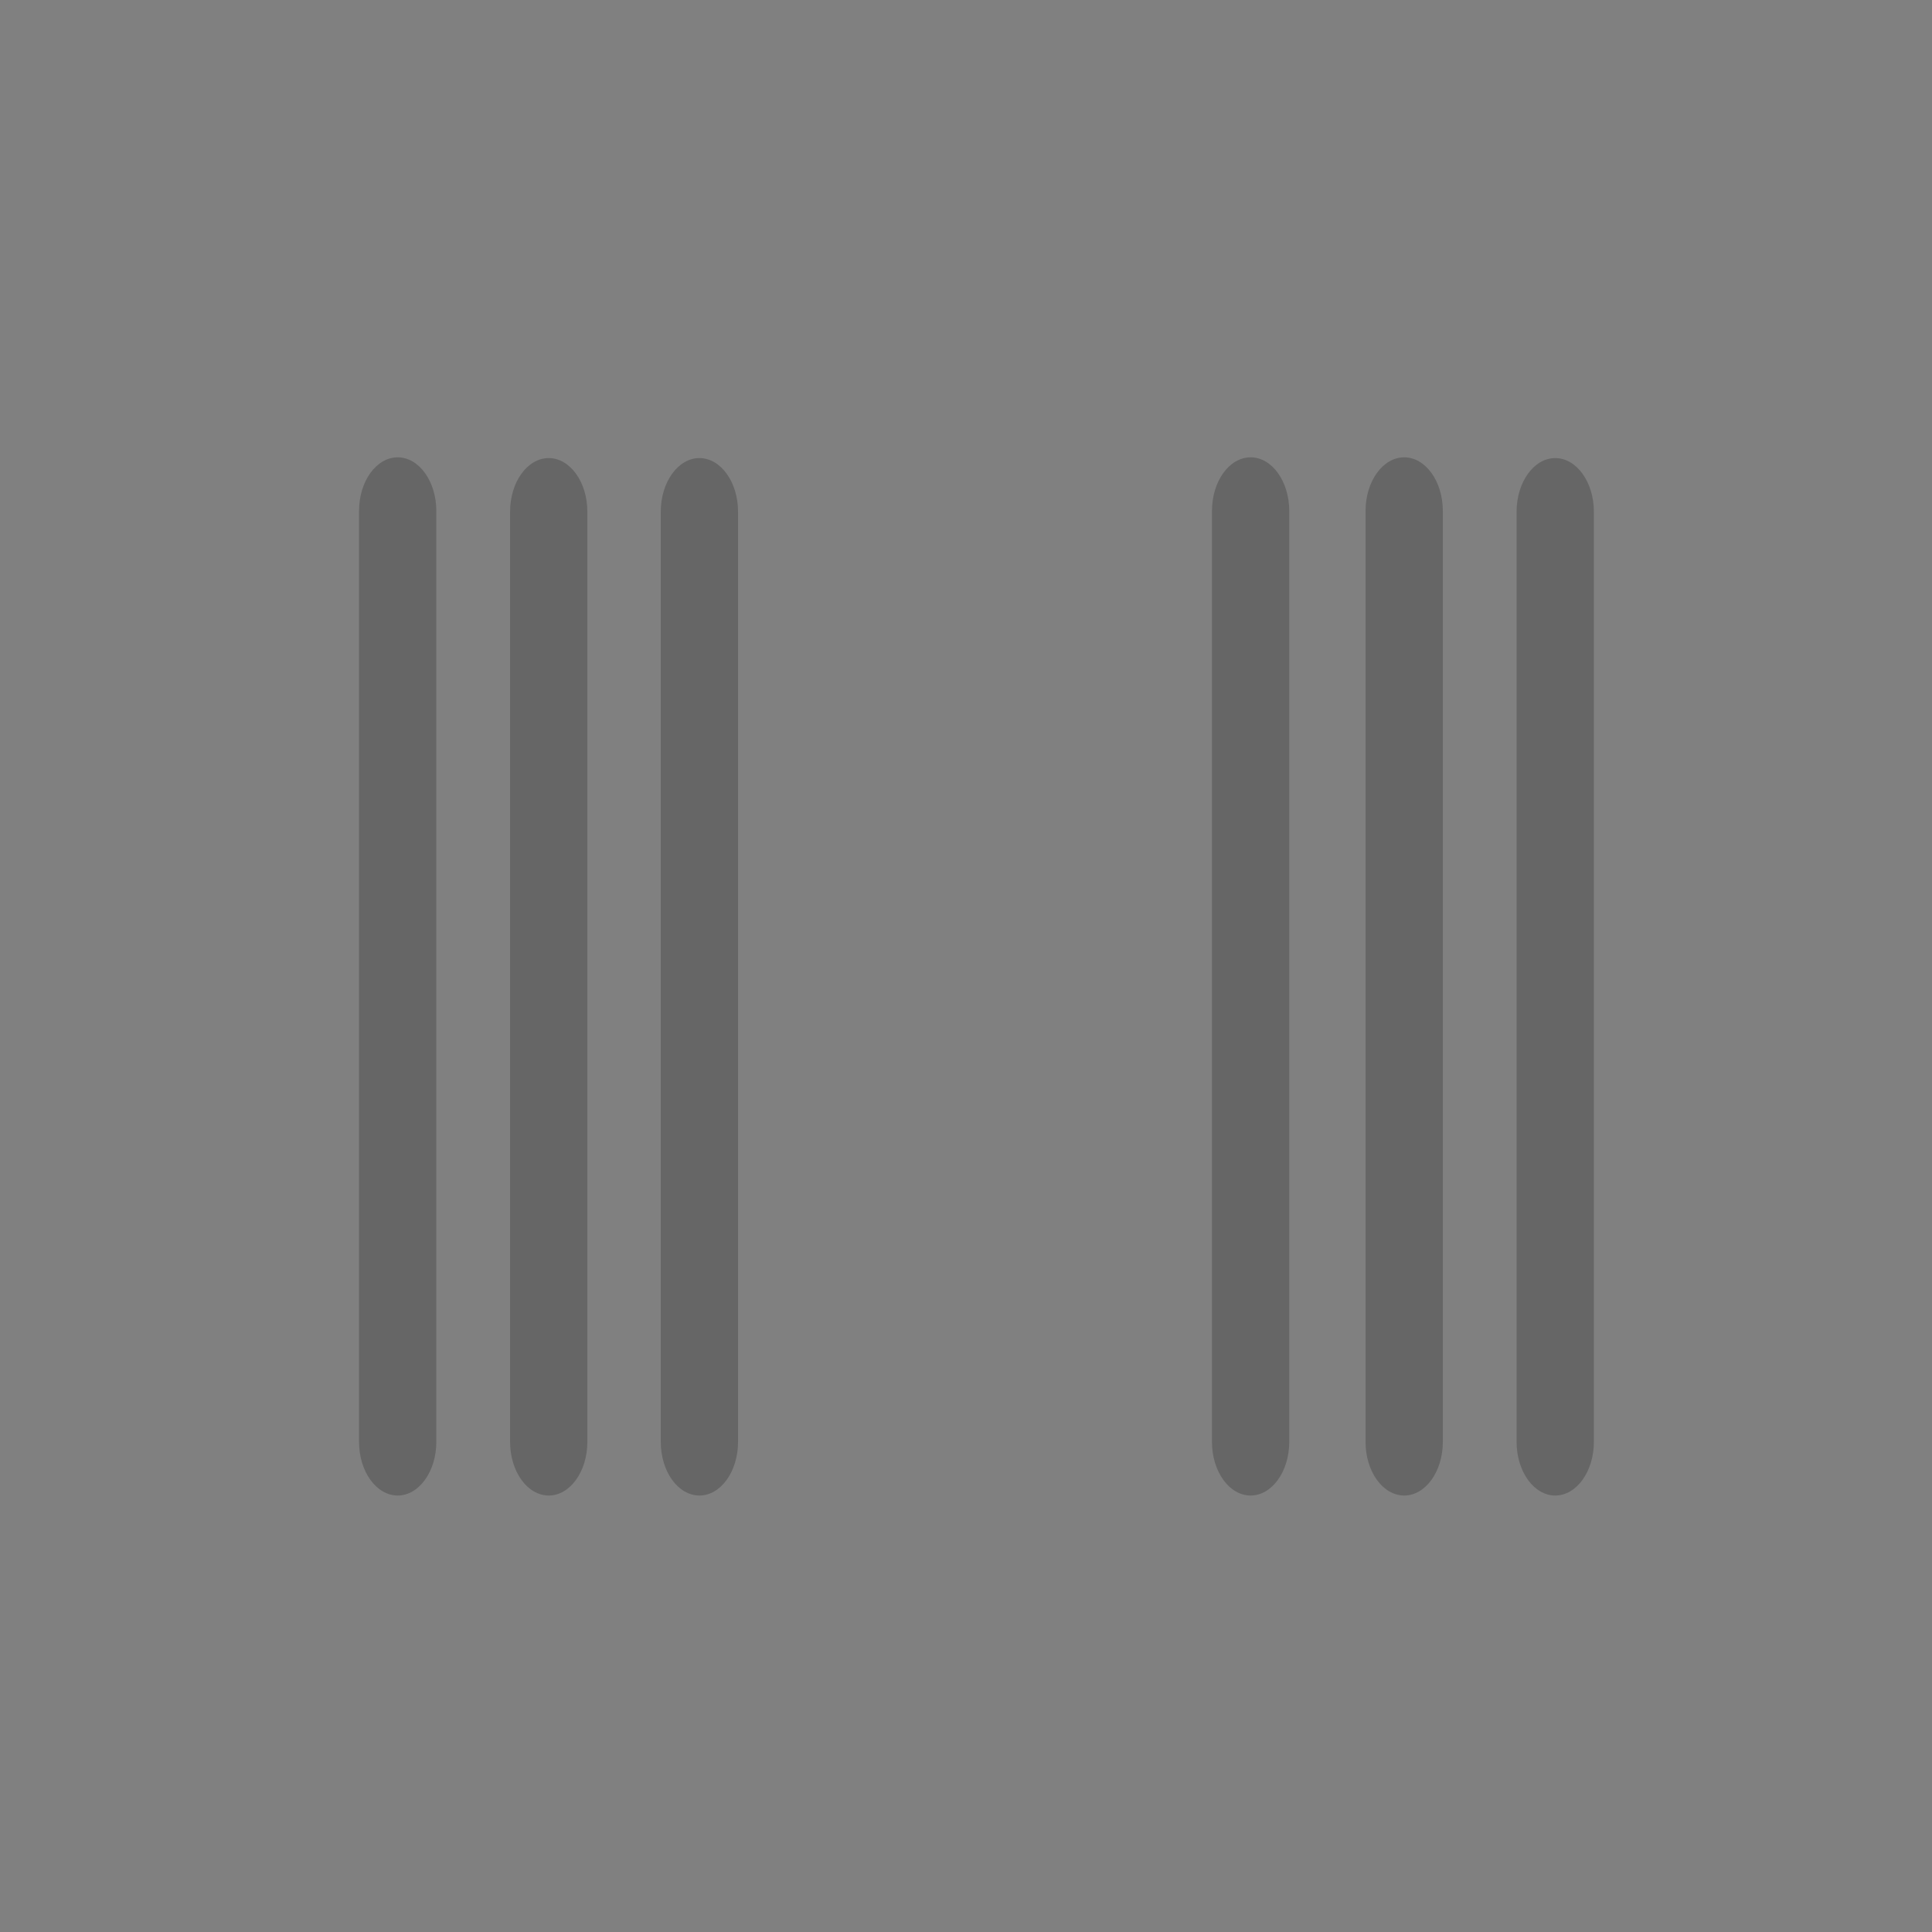 <?xml version="1.0" encoding="utf-8"?>
<!-- Generator: Adobe Illustrator 16.0.4, SVG Export Plug-In . SVG Version: 6.00 Build 0)  -->
<!DOCTYPE svg PUBLIC "-//W3C//DTD SVG 1.1//EN" "http://www.w3.org/Graphics/SVG/1.1/DTD/svg11.dtd">
<svg version="1.1" id="Layer_1" xmlns="http://www.w3.org/2000/svg" xmlns:xlink="http://www.w3.org/1999/xlink" x="0px" y="0px"
	 width="1000px" height="1000px" viewBox="0 0 1000 1000" enable-background="new 0 0 1000 1000" xml:space="preserve">
<rect x="0" y="0" width="1000" height="1000" fill="#808080" stroke="none"/>
<path d="M-1170.001,253.333c0,10.585-7.403,19.169-16.536,19.169l0,0c-9.132,0-16.536-8.584-16.536-19.169v-63.662
	c0-10.587,7.403-19.168,16.536-19.168l0,0c9.133,0,16.536,8.582,16.536,19.168V253.333z"/>
<path d="M-1116.004,288.426c0,10.585-7.403,19.169-16.536,19.169l0,0c-9.132,0-16.536-8.584-16.536-19.169V159.671
	c0-10.587,7.403-19.168,16.536-19.168l0,0c9.133,0,16.536,8.582,16.536,19.168V288.426z"/>
<path d="M-1062.006,322.924c0,10.585-7.403,19.169-16.536,19.169l0,0c-9.132,0-16.536-8.584-16.536-19.169V107.775
	c0-10.587,7.403-19.168,16.536-19.168l0,0c9.133,0,16.536,8.582,16.536,19.168V322.924z"/>
<path d="M-1008.009,288.426c0,10.585-7.403,19.169-16.536,19.169l0,0c-9.132,0-16.536-8.584-16.536-19.169V146.773
	c0-10.587,7.403-19.168,16.536-19.168l0,0c9.133,0,16.536,8.582,16.536,19.168V288.426z"/>
<path d="M-952.512,322.924c0,10.585-7.403,19.169-16.536,19.169l0,0c-9.132,0-16.536-8.584-16.536-19.169V107.775
	c0-10.587,7.403-19.168,16.536-19.168l0,0c9.133,0,16.536,8.582,16.536,19.168V322.924z"/>
<path d="M-898.515,288.426c0,10.585-7.403,19.169-16.536,19.169l0,0c-9.132,0-16.536-8.584-16.536-19.169V146.773
	c0-10.587,7.403-19.168,16.536-19.168l0,0c9.133,0,16.536,8.582,16.536,19.168V288.426z"/>
<path d="M-844.518,288.426c0,10.585-7.403,19.169-16.536,19.169l0,0c-9.132,0-16.535-8.584-16.535-19.169V146.773
	c0-10.587,7.403-19.168,16.535-19.168l0,0c9.133,0,16.536,8.582,16.536,19.168V288.426z"/>
<path d="M-790.521,322.924c0,10.585-7.402,19.169-16.535,19.169l0,0c-9.133,0-16.535-8.584-16.535-19.169V107.775
	c0-10.587,7.402-19.168,16.535-19.168l0,0c9.133,0,16.535,8.582,16.535,19.168V322.924z"/>
<path d="M-736.522,288.426c0,10.585-7.402,19.169-16.535,19.169l0,0c-9.133,0-16.536-8.584-16.536-19.169V146.773
	c0-10.587,7.403-19.168,16.536-19.168l0,0c9.133,0,16.535,8.582,16.535,19.168V288.426z"/>
<path d="M-681.025,288.426c0,10.585-7.403,19.169-16.536,19.169l0,0c-9.132,0-16.535-8.584-16.535-19.169V171.671
	c0-10.587,7.403-19.168,16.535-19.168l0,0c9.133,0,16.536,8.582,16.536,19.168V288.426z"/>
<path d="M-627.028,249.333c0,10.585-7.402,19.169-16.535,19.169l0,0c-9.133,0-16.536-8.584-16.536-19.169v-47.662
	c0-10.587,7.403-19.168,16.536-19.168l0,0c9.133,0,16.535,8.582,16.535,19.168V249.333z"/>
<g opacity="0.2">
	<path d="M-1145.742,771.333c0,10.586-6.118,19.17-13.665,19.17l0,0c-7.547,0-13.665-8.584-13.665-19.17v-63.662
		c0-10.586,6.118-19.168,13.665-19.168l0,0c7.547,0,13.665,8.582,13.665,19.168V771.333z"/>
</g>
<g opacity="0.2">
	<path d="M-1099.119,806.426c0,10.585-6.118,19.169-13.665,19.169l0,0c-7.547,0-13.666-8.584-13.666-19.169V677.671
		c0-10.586,6.118-19.168,13.666-19.168l0,0c7.547,0,13.665,8.582,13.665,19.168V806.426z"/>
</g>
<g opacity="0.2">
	<path d="M-1052.495,840.925c0,10.585-6.118,19.169-13.665,19.169l0,0c-7.547,0-13.665-8.584-13.665-19.169v-215.15
		c0-10.586,6.118-19.168,13.665-19.168l0,0c7.547,0,13.665,8.582,13.665,19.168V840.925z"/>
</g>
<g>
	<path d="M-1005.872,806.426c0,10.585-6.118,19.169-13.665,19.169l0,0c-7.547,0-13.665-8.584-13.665-19.169V664.772
		c0-10.586,6.118-19.168,13.665-19.168l0,0c7.547,0,13.665,8.582,13.665,19.168V806.426z"/>
</g>
<g>
	<path d="M-958.008,840.925c0,10.585-6.118,19.169-13.666,19.169l0,0c-7.547,0-13.665-8.584-13.665-19.169v-215.15
		c0-10.586,6.118-19.168,13.665-19.168l0,0c7.548,0,13.666,8.582,13.666,19.168V840.925z"/>
</g>
<g opacity="0.2">
	<path d="M-723.651,806.426c0,10.585-6.118,19.169-13.666,19.169l0,0c-7.546,0-13.664-8.584-13.664-19.169V689.671
		c0-10.586,6.118-19.168,13.664-19.168l0,0c7.548,0,13.666,8.582,13.666,19.168V806.426z"/>
</g>
<g opacity="0.2">
	<path d="M-677.028,767.333c0,10.586-6.117,19.17-13.665,19.17l0,0c-7.547,0-13.665-8.584-13.665-19.17v-47.662
		c0-10.586,6.118-19.168,13.665-19.168l0,0c7.548,0,13.665,8.582,13.665,19.168V767.333z"/>
</g>
<g>
	<path d="M-924.059,645.675c-0.329-0.033-0.657-0.07-0.992-0.07c-7.547,0-13.665,8.582-13.665,19.168v141.653
		c0,10.585,6.118,19.169,13.665,19.169c7.547,0,13.665-8.584,13.665-19.169V691.209c-8.044-12.405-12.737-27.176-12.737-43.03
		C-924.122,647.339-924.084,646.508-924.059,645.675z"/>
	<path d="M-892.092,791.334c0,10.585,6.118,19.169,13.664,19.169c7.548,0,13.666-8.584,13.666-19.169v-66.372
		c-10.012-2.606-19.259-7.123-27.33-13.137V791.334z"/>
	<path opacity="0.2" d="M-845.468,727.494v113.431c0,10.585,6.117,19.169,13.664,19.169c7.548,0,13.665-8.584,13.665-19.169V722.893
		c-8.335,2.982-17.304,4.619-26.65,4.619C-845.017,727.512-845.24,727.496-845.468,727.494z"/>
	<path opacity="0.2" d="M-798.845,712.792v93.634c0,10.585,6.118,19.169,13.666,19.169c7.547,0,13.664-8.584,13.664-19.169V678.559
		C-777.264,692.373-786.812,704.212-798.845,712.792z"/>
	<path d="M-844.789,577.846c-38.781,0-70.333,31.552-70.333,70.333c0,1.204,0.031,2.401,0.091,3.59
		c0.334,6.609,1.604,12.973,3.646,18.981c3.874,11.396,10.576,21.497,19.293,29.433c7.735,7.042,17.048,12.372,27.33,15.423
		c6.128,1.819,12.599,2.825,19.294,2.889c0.228,0.003,0.451,0.018,0.679,0.018c9.43,0,18.425-1.878,26.65-5.26
		c7.085-2.912,13.586-6.951,19.294-11.889c13.87-11.998,23.015-29.306,24.233-48.739c0.093-1.472,0.155-2.951,0.155-4.445
		C-774.456,609.397-806.008,577.846-844.789,577.846z M-818.139,668.676l4.098,4.098l-4.098,4.098l-3.738,3.738l-23.591-23.591
		l-0.443-0.443l-20.94,20.941l-3.093,3.093l-7.836-7.836l3.411-3.411l20.623-20.623l-24.034-24.034l7.836-7.836l24.033,24.034
		l0.443-0.443l23.591-23.591l3.096,3.096l4.74,4.74l-4.098,4.098l-19.937,19.937L-818.139,668.676z"/>
	<path fill="#FFFFFF" d="M-818.139,628.803l4.098-4.098l-4.74-4.74c0.415,1.833,0.643,3.783,0.643,5.81V628.803z"/>
	<polygon fill="#FFFFFF" points="-845.468,640.46 -845.911,640.903 -845.468,641.346 	"/>
	<polygon fill="#FFFFFF" points="-814.041,672.773 -818.139,668.676 -818.139,676.871 	"/>
	<polygon fill="#FFFFFF" points="-845.911,656.575 -845.468,657.019 -845.468,656.133 	"/>
</g>
<g opacity="0.2">
	<path d="M113.734-180.152c0,18.27-9.401,33.084-21,33.084l0,0c-11.598,0-21-14.814-21-33.084v-109.869
		c0-18.27,9.403-33.081,21-33.081l0,0c11.598,0,21,14.811,21,33.081V-180.152z"/>
</g>
<g opacity="0.2">
	<path d="M195.198-119.59c0,18.27-9.401,33.084-21,33.084l0,0c-11.599,0-21-14.814-21-33.084v-222.206
		c0-18.27,9.402-33.081,21-33.081l0,0c11.599,0,21,14.811,21,33.081V-119.59z"/>
</g>
<g opacity="0.2">
	<path d="M275.662-60.811c0,18.267-9.402,33.081-21,33.081l0,0c-11.598,0-21-14.814-21-33.081v-371.31c0-18.27,9.402-33.08,21-33.08
		l0,0c11.599,0,21,14.811,21,33.08V-60.811z"/>
</g>
<g>
	<path d="M358.708-119.59c0,18.27-10.558,33.084-23.583,33.084l0,0c-13.024,0-23.583-14.814-23.583-33.084v-244.466
		c0-18.27,10.559-33.081,23.583-33.081l0,0c13.025,0,23.583,14.811,23.583,33.081V-119.59z"/>
</g>
<g>
	<path d="M441.312-60.05c0,18.267-10.558,33.081-23.584,33.081l0,0c-13.024,0-23.583-14.814-23.583-33.081v-371.31
		c0-18.27,10.559-33.081,23.583-33.081l0,0c13.026,0,23.584,14.811,23.584,33.081V-60.05z"/>
</g>
<g opacity="0.2">
	<path d="M843.185-119.59c0,18.27-9.402,33.084-21.002,33.084l0,0c-11.596,0-20.998-14.814-20.998-33.084v-201.497
		c0-18.269,9.402-33.08,20.998-33.08l0,0c11.6,0,21.002,14.811,21.002,33.08V-119.59z"/>
</g>
<g opacity="0.2">
	<path d="M923.646-187.055c0,18.269-9.399,33.083-20.999,33.083l0,0c-11.598,0-21.001-14.814-21.001-33.083v-82.257
		c0-18.269,9.403-33.08,21.001-33.08l0,0c11.6,0,20.999,14.811,20.999,33.08V-187.055z"/>
</g>
<g>
	<path d="M499.902-397.015c-0.568-0.058-1.134-0.122-1.711-0.122c-13.024,0-23.584,14.811-23.584,33.081v244.466
		c0,18.27,10.56,33.084,23.584,33.084c13.025,0,23.582-14.814,23.582-33.084v-198.842c-13.881-21.409-21.98-46.9-21.98-74.262
		C499.793-394.144,499.857-395.578,499.902-397.015z"/>
	<path d="M555.071-145.636c0,18.27,10.559,33.084,23.581,33.084c13.026,0,23.585-14.814,23.585-33.084v-114.545
		c-17.278-4.498-33.236-12.293-47.166-22.671V-145.636z"/>
	<path opacity="0.2" d="M638.117-255.811V-60.05c0,18.267,9.402,33.081,21,33.081c11.6,0,21-14.814,21-33.081v-203.702
		c-12.809,5.147-26.592,7.972-40.956,7.972C638.812-255.78,638.467-255.807,638.117-255.811z"/>
	<path opacity="0.2" d="M718.582-281.184v161.594c0,18.27,9.401,33.084,21.001,33.084c11.598,0,20.999-14.814,20.999-33.084
		v-220.674C751.746-316.423,737.072-295.991,718.582-281.184z"/>
	<path d="M636.707-514.076c-66.93,0-121.382,54.453-121.382,121.382c0,2.078,0.054,4.144,0.157,6.195
		c0.576,11.407,2.767,22.388,6.291,32.758c6.686,19.668,18.252,37.1,33.298,50.795c13.35,12.153,29.421,21.352,47.166,26.617
		c10.576,3.14,21.743,4.876,33.298,4.985c0.393,0.005,0.779,0.03,1.172,0.03c16.273,0,31.798-3.241,45.993-9.077
		c12.228-5.026,23.447-11.997,33.298-20.518c23.938-20.707,39.719-50.576,41.822-84.115c0.16-2.54,0.269-5.093,0.269-7.671
		C758.089-459.623,703.636-514.076,636.707-514.076z M682.7-357.32l7.072,7.072l-7.072,7.072l-6.451,6.452l-40.714-40.713
		l-0.765-0.765l-36.14,36.141l-5.337,5.338l-13.523-13.523l5.887-5.887l35.592-35.591l-41.479-41.479l13.523-13.523l41.477,41.479
		l0.765-0.765l40.714-40.713l5.343,5.343l8.181,8.181l-7.072,7.072l-34.406,34.407L682.7-357.32z"/>
	<path fill="#FFFFFF" d="M682.7-426.133l7.072-7.072l-8.181-8.181c0.716,3.163,1.108,6.529,1.108,10.026V-426.133z"/>
	<polygon fill="#FFFFFF" points="635.535,-406.015 634.771,-405.25 635.535,-404.486 	"/>
	<polygon fill="#FFFFFF" points="634.771,-378.203 635.535,-377.438 635.535,-378.967 	"/>
</g>
<path opacity="0.2" d="M225.837,746.323c0,15.326-8.954,27.754-20,27.754l0,0c-11.046,0-20-12.428-20-27.754V264.466
	c0-15.328,8.954-27.753,20-27.753l0,0c11.046,0,20,12.425,20,27.753V746.323z"/>
<path opacity="0.2" d="M304.017,746.323c0,15.326-8.954,27.754-20,27.754l0,0c-11.046,0-20-12.428-20-27.754V264.857
	c0-15.329,8.955-27.753,20-27.753l0,0c11.046,0,20,12.425,20,27.753V746.323z"/>
<path opacity="0.2" d="M382.013,746.323c0,15.326-8.954,27.754-20,27.754l0,0c-11.046,0-20-12.428-20-27.754V264.857
	c0-15.329,8.955-27.753,20-27.753l0,0c11.046,0,20,12.425,20,27.753V746.323z"/>
<path opacity="0.2" d="M746.807,746.323c0,15.326-8.955,27.754-20,27.754l0,0c-11.047,0-20-12.428-20-27.754V264.466
	c0-15.328,8.953-27.753,20-27.753l0,0c11.045,0,20,12.425,20,27.753V746.323z"/>
<path opacity="0.2" d="M824.986,746.323c0,15.326-8.954,27.754-20,27.754l0,0c-11.046,0-20-12.428-20-27.754V264.857
	c0-15.329,8.954-27.753,20-27.753l0,0c11.046,0,20,12.425,20,27.753V746.323z"/>
<path opacity="0.2" d="M667.311,746.323c0,15.326-8.955,27.754-20,27.754l0,0c-11.047,0-20-12.428-20-27.754V264.466
	c0-15.328,8.953-27.753,20-27.753l0,0c11.045,0,20,12.425,20,27.753V746.323z"/>
</svg>

